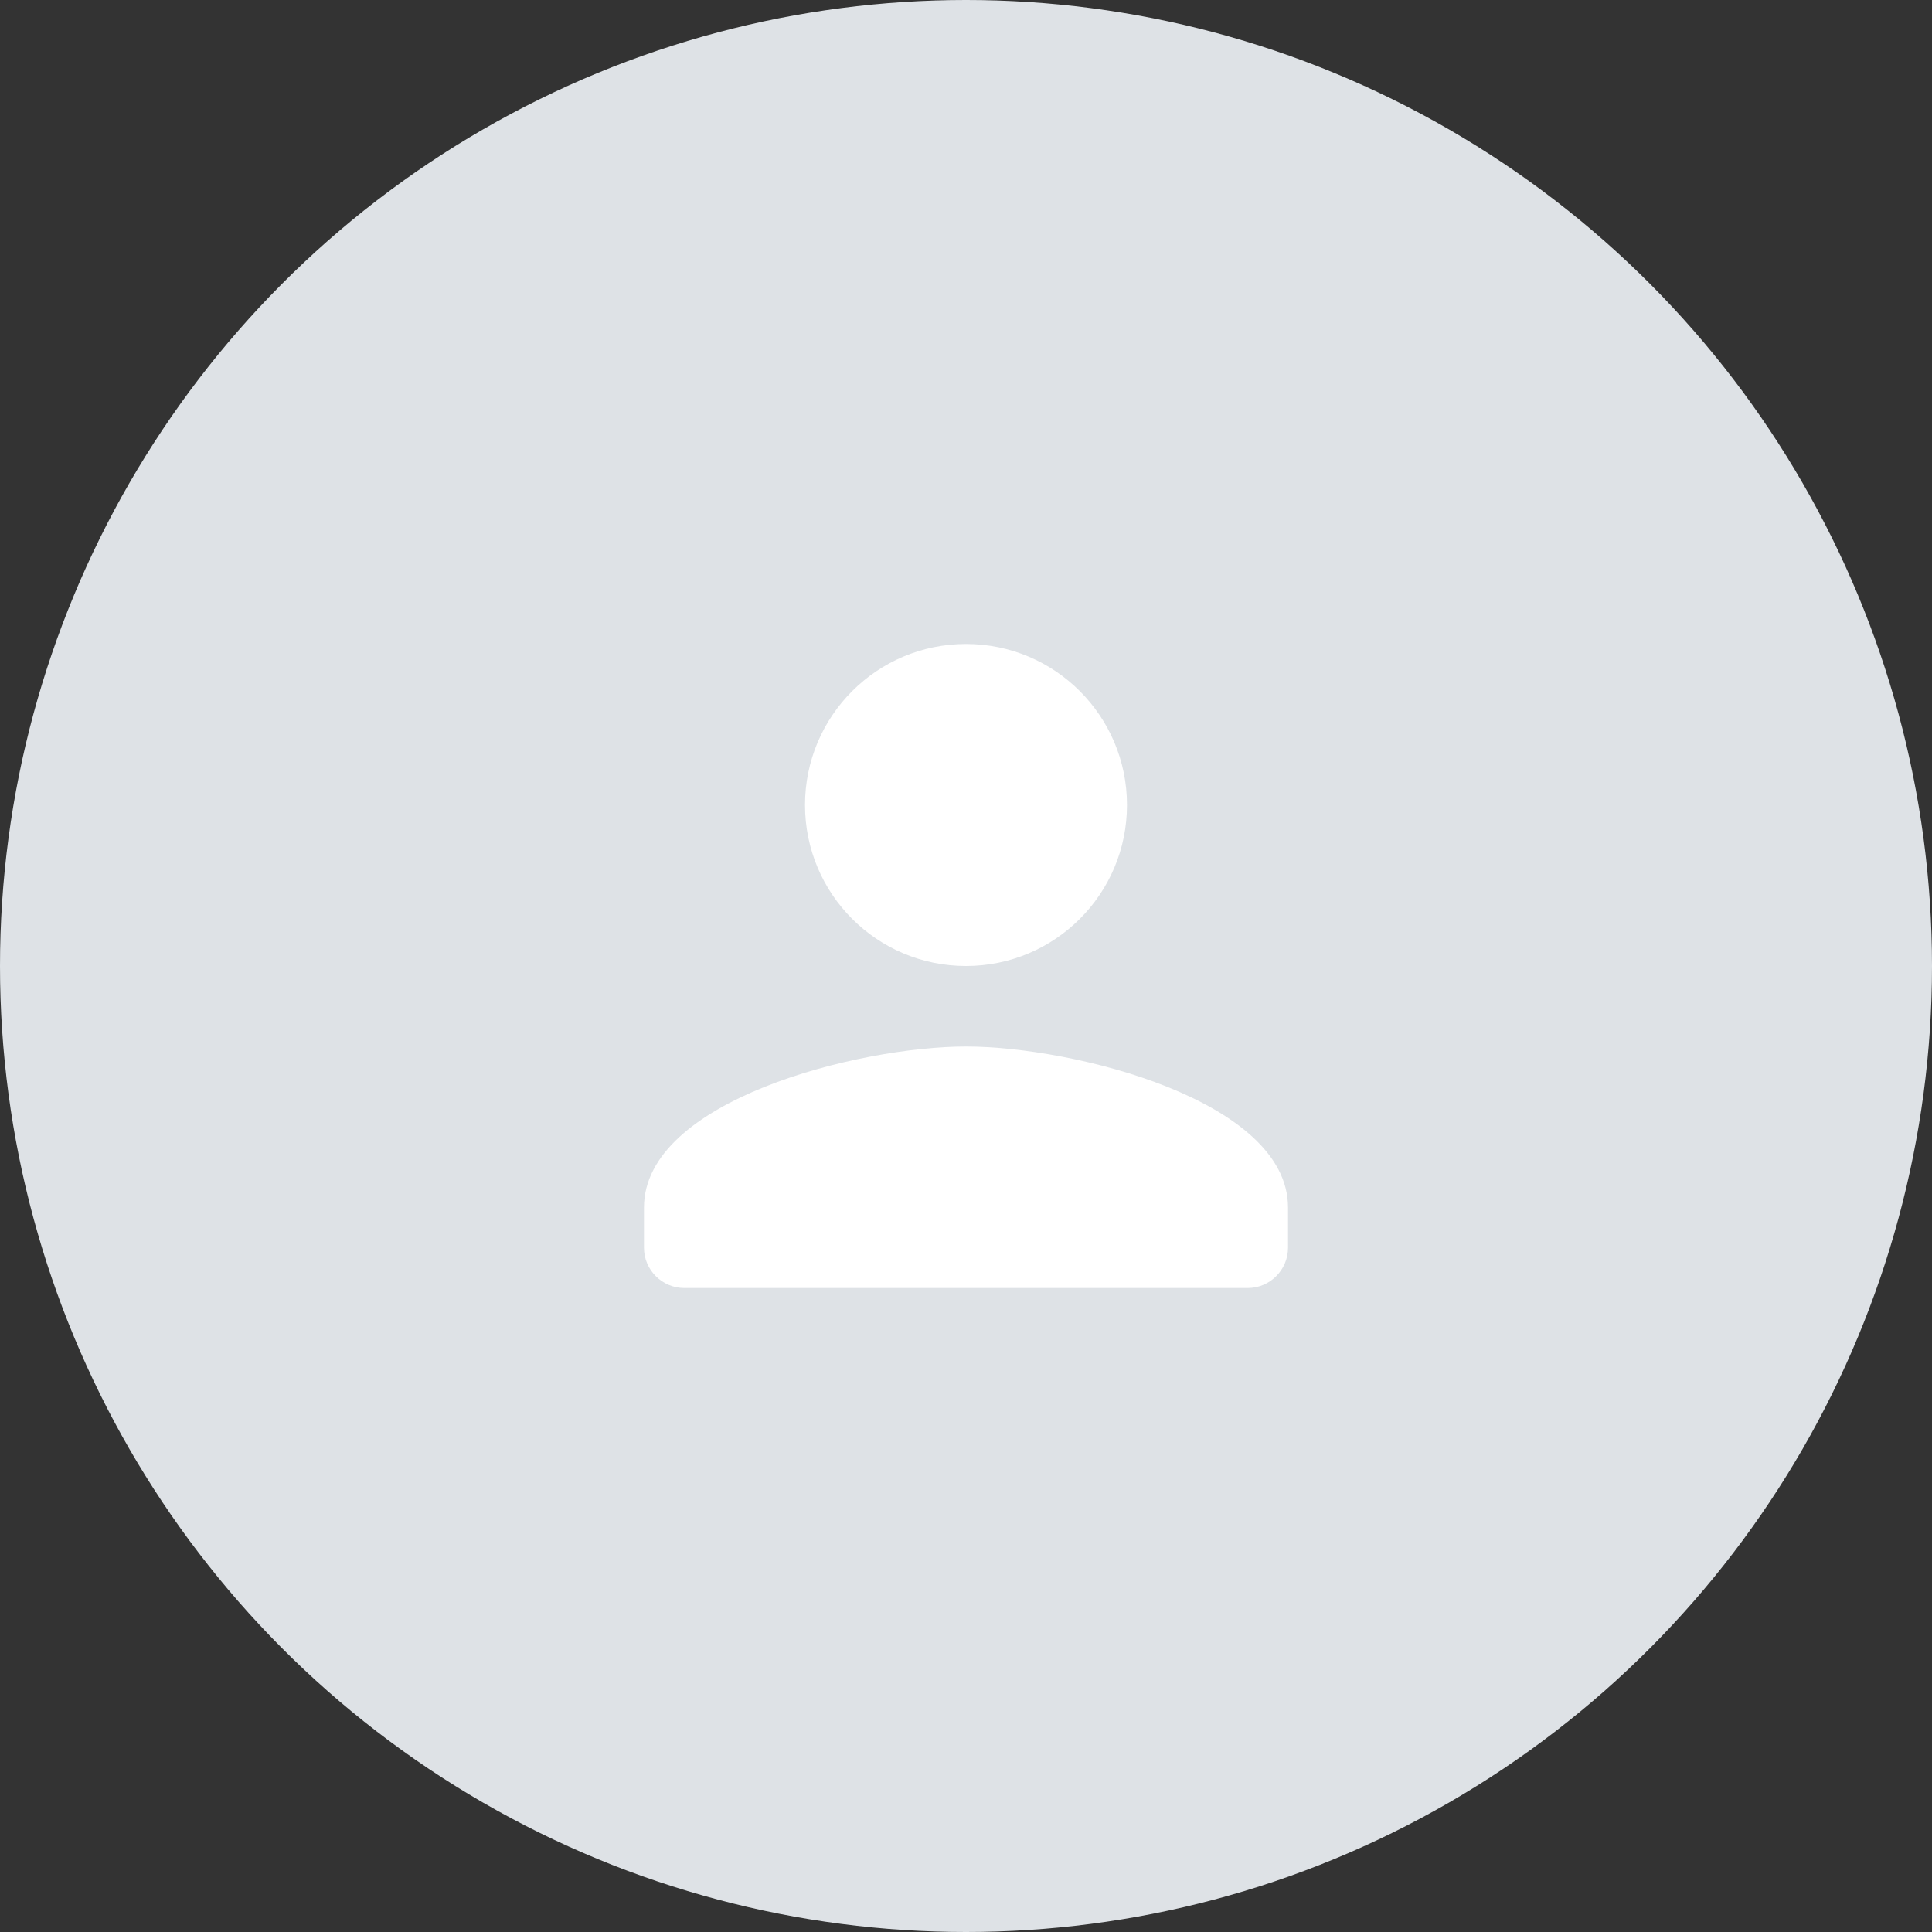 <svg width="40" height="40" viewBox="0 0 40 40" fill="none" xmlns="http://www.w3.org/2000/svg">
<rect x="0" y="0" width="40" height="40" fill="#333333" stroke="none"/>
<circle cx="20" cy="20" r="20" fill="#DEE2E6"/>
<path d="M20 20C21.842 20 23.333 18.508 23.333 16.667C23.333 14.825 21.842 13.333 20 13.333C18.158 13.333 16.667 14.825 16.667 16.667C16.667 18.508 18.158 20 20 20ZM20 21.667C17.775 21.667 13.333 22.783 13.333 25V25.833C13.333 26.292 13.708 26.667 14.167 26.667H25.833C26.292 26.667 26.667 26.292 26.667 25.833V25C26.667 22.783 22.225 21.667 20 21.667Z" fill="white"/>
</svg>
